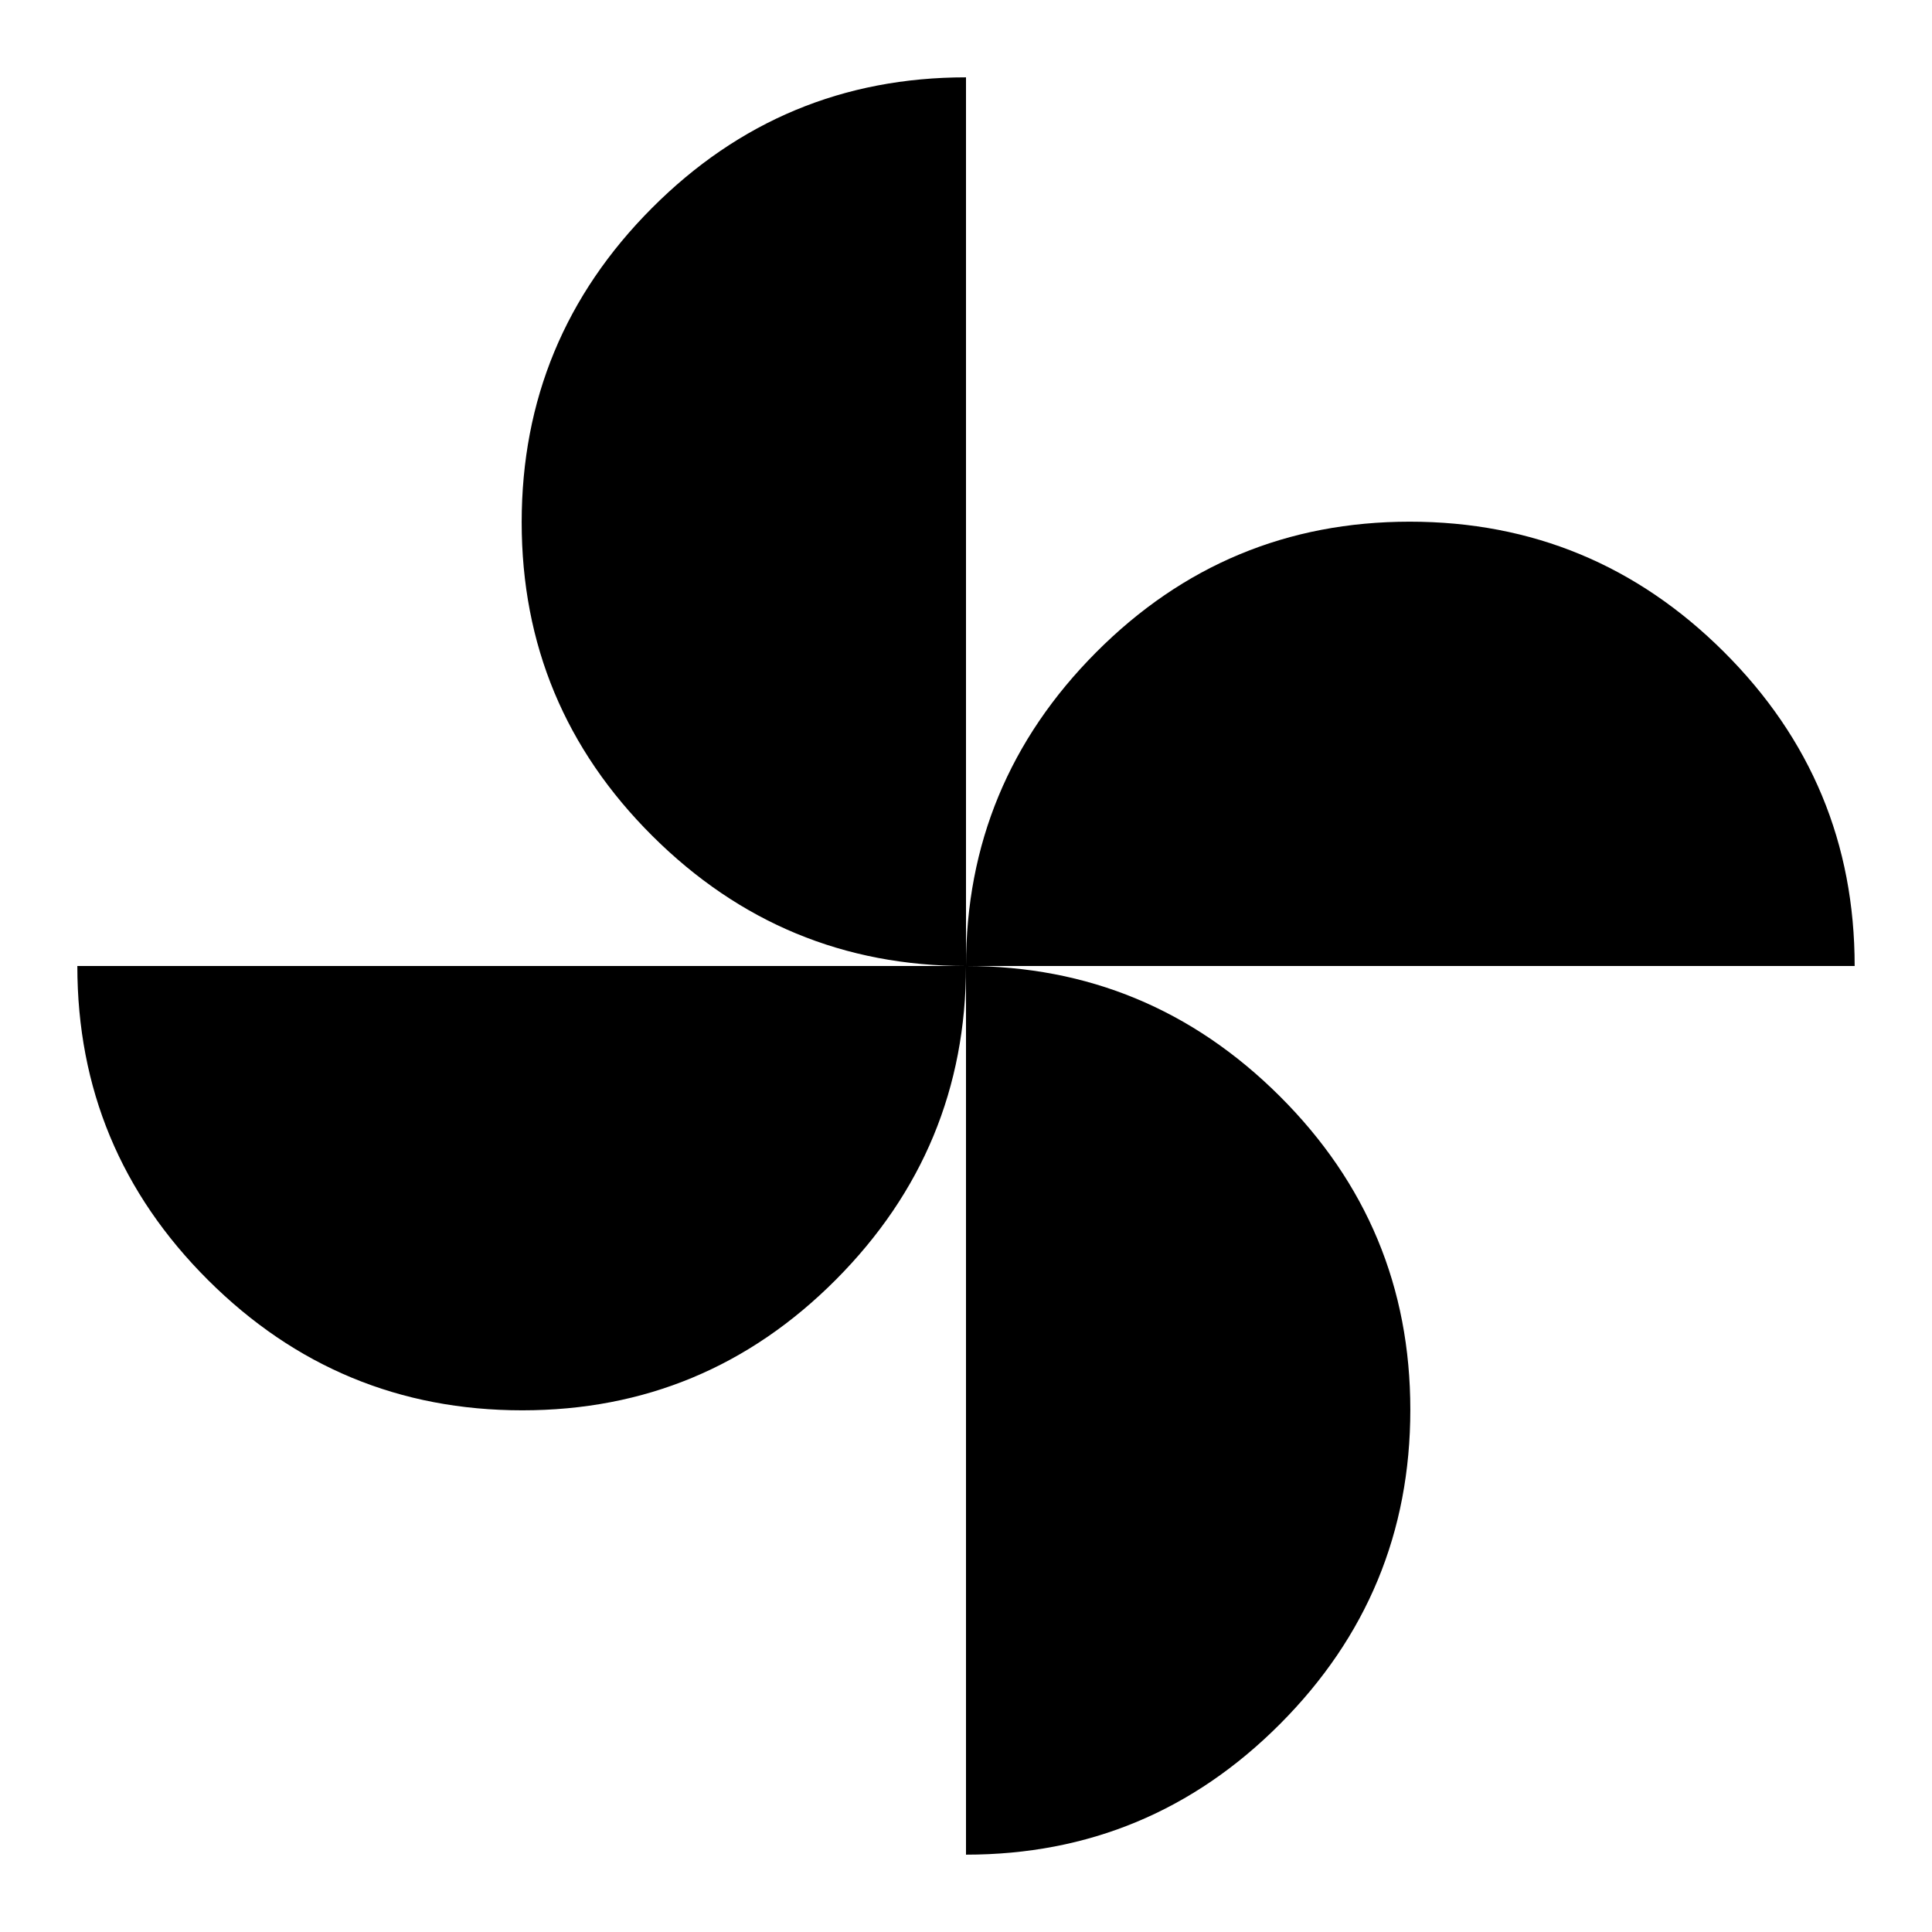 <svg xmlns="http://www.w3.org/2000/svg" height="20" viewBox="0 -960 960 960" width="20"><path d="M480-480q0-90.91 64.64-155.85 64.65-64.93 155.85-64.93 91.21 0 156.14 64.73 64.94 64.73 64.94 156.05H480ZM259.51-259.22q-91.21 0-156.14-64.73Q38.43-388.68 38.43-480H480q0 90.91-64.64 155.85-64.65 64.93-155.85 64.93ZM480-480q-90.91 0-155.85-64.64-64.93-64.65-64.93-155.85 0-91.21 64.73-156.14 64.73-64.94 156.05-64.94V-480Zm0 441.57V-480q90.91 0 155.85 64.64 64.93 64.65 64.93 155.85 0 91.21-64.73 156.14Q571.32-38.43 480-38.43Z"/></svg>